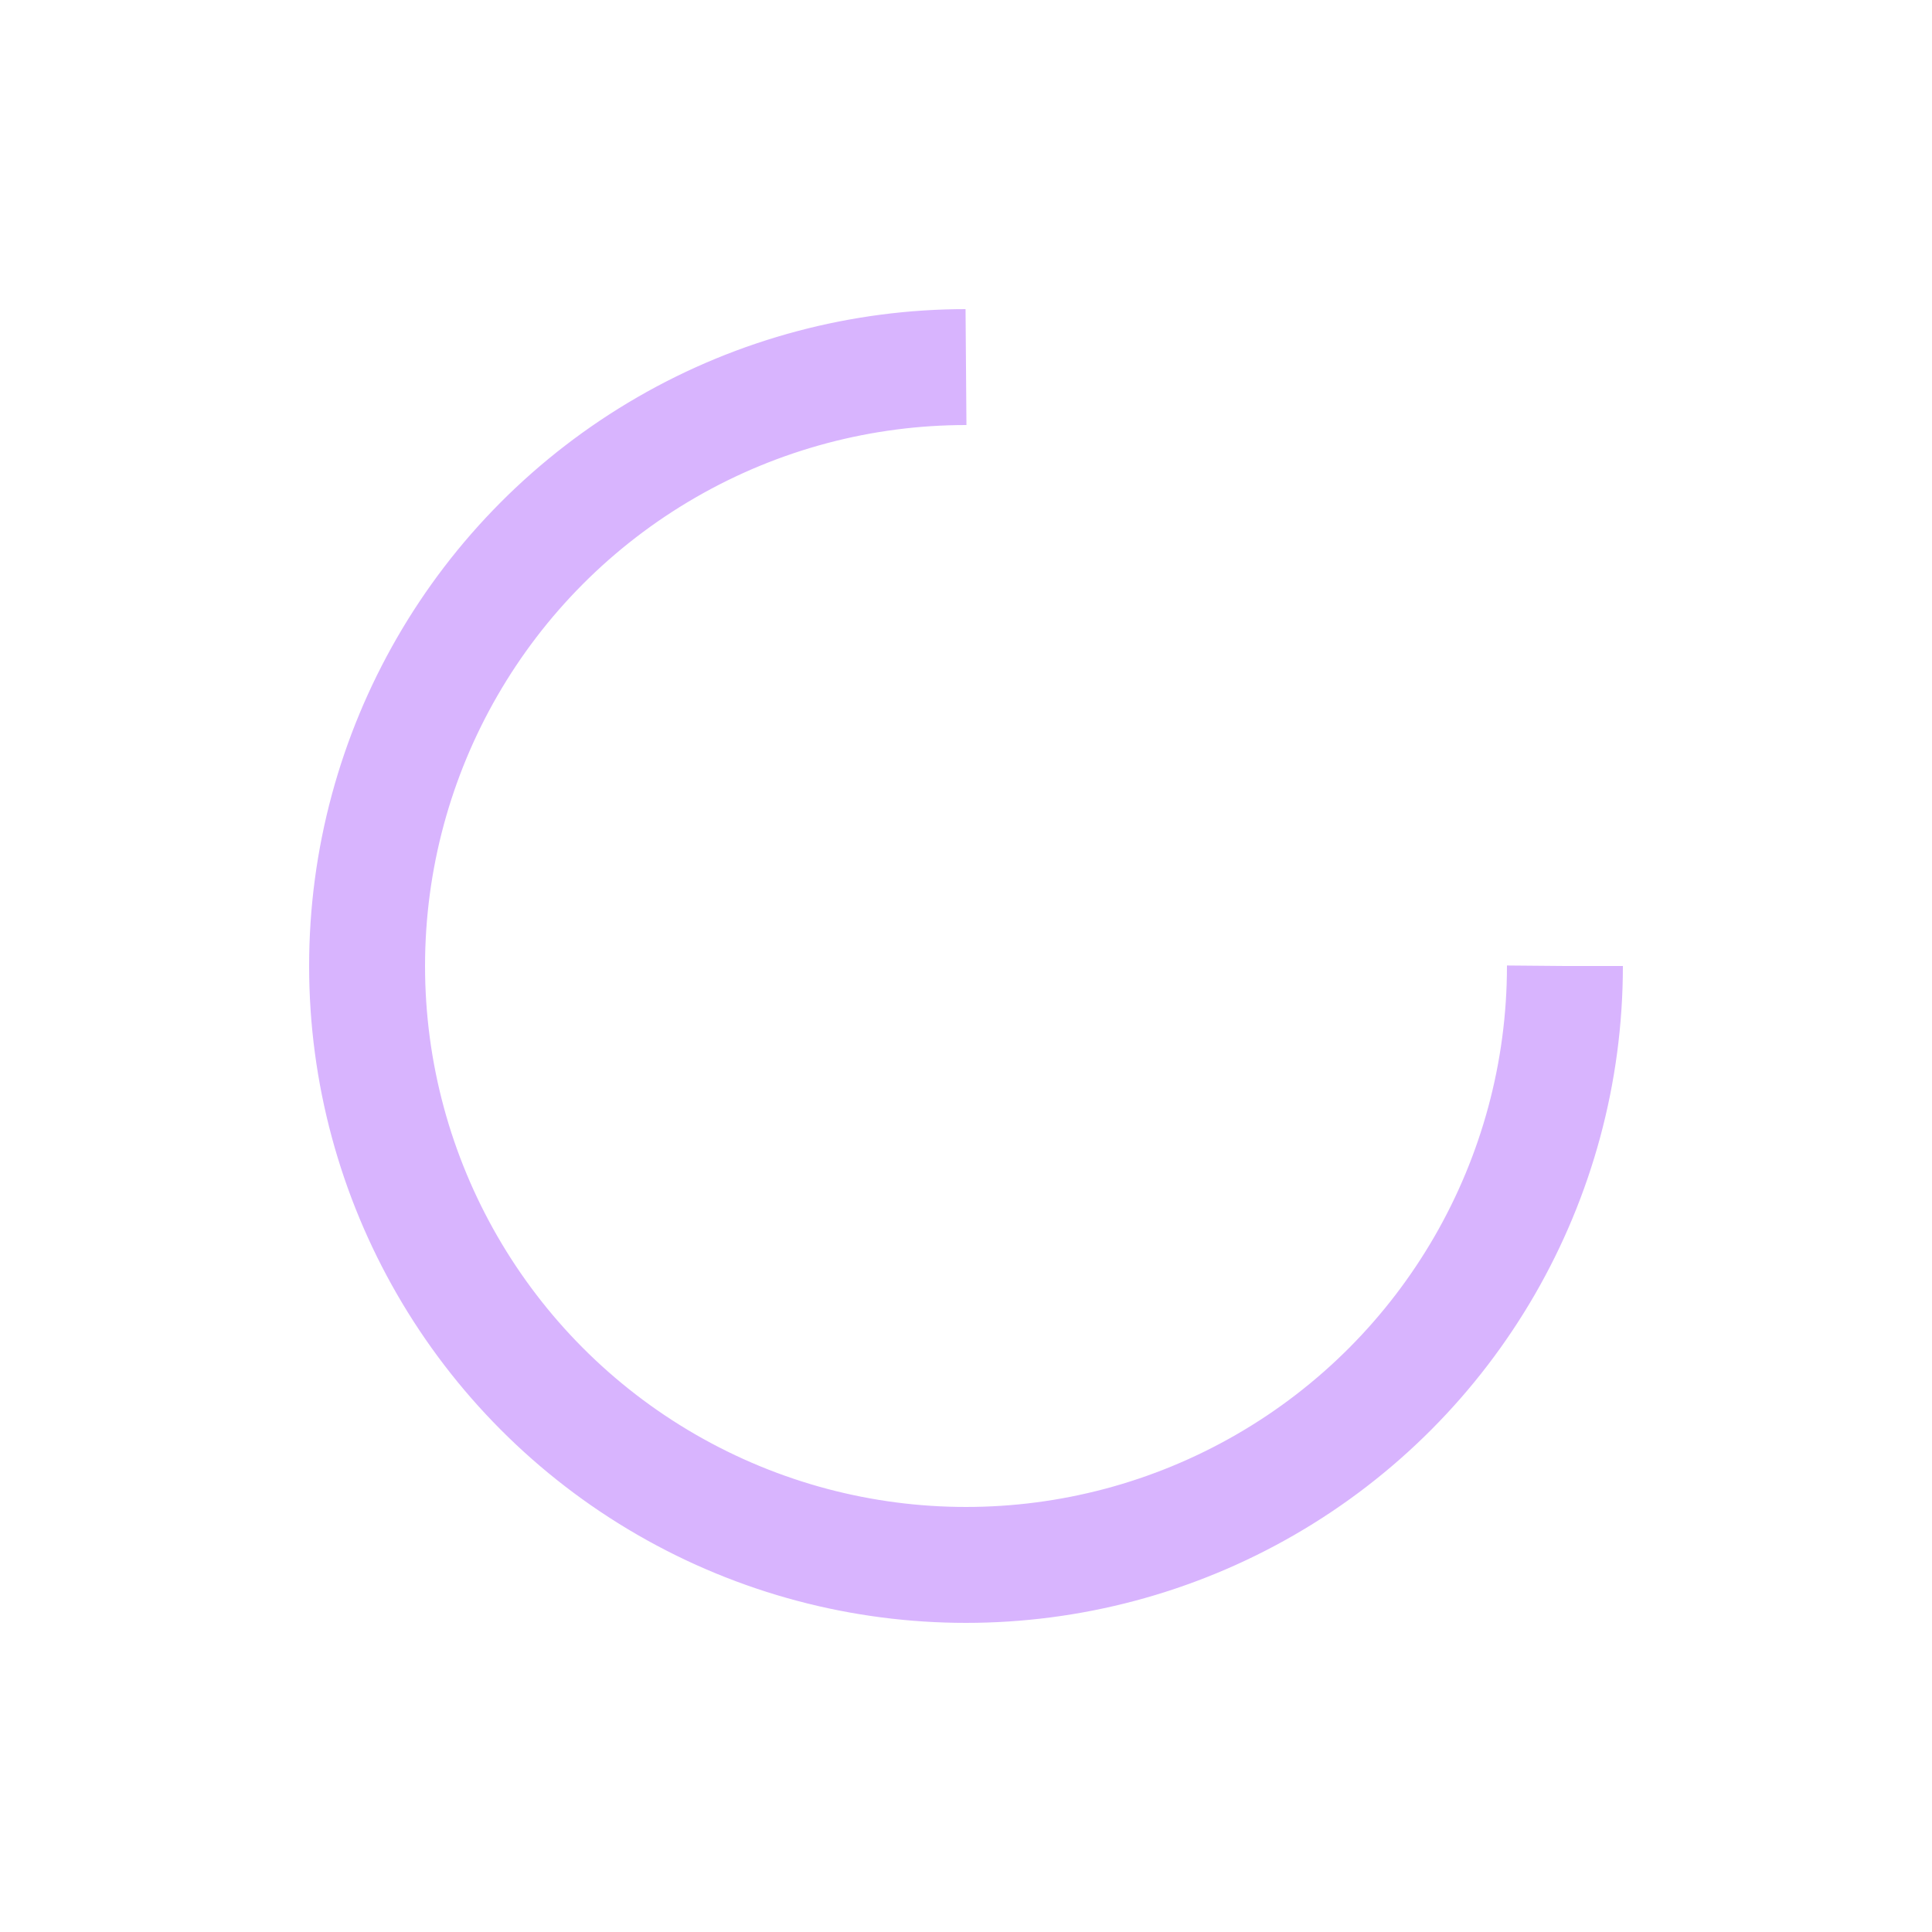 <?xml version="1.0" encoding="utf-8"?>
<svg xmlns="http://www.w3.org/2000/svg"
    xmlns:xlink="http://www.w3.org/1999/xlink" width="30px" height="30px" viewBox="0 0 100 100" preserveAspectRatio="xMidYMid" style="margin-right:-2px;display:inline;background-repeat-y:initial;background-repeat-x:initial;animation-play-state:paused">
    <circle cx="50" cy="50" fill="none" stroke="#d8b4fe" stroke-width="6" r="31" stroke-dasharray="146.084 50.695" transform="matrix(1,0,0,1,0,0)" style="transform:matrix(1, 0, 0, 1, 0, 0);animation-play-state:paused"></circle>
</svg>